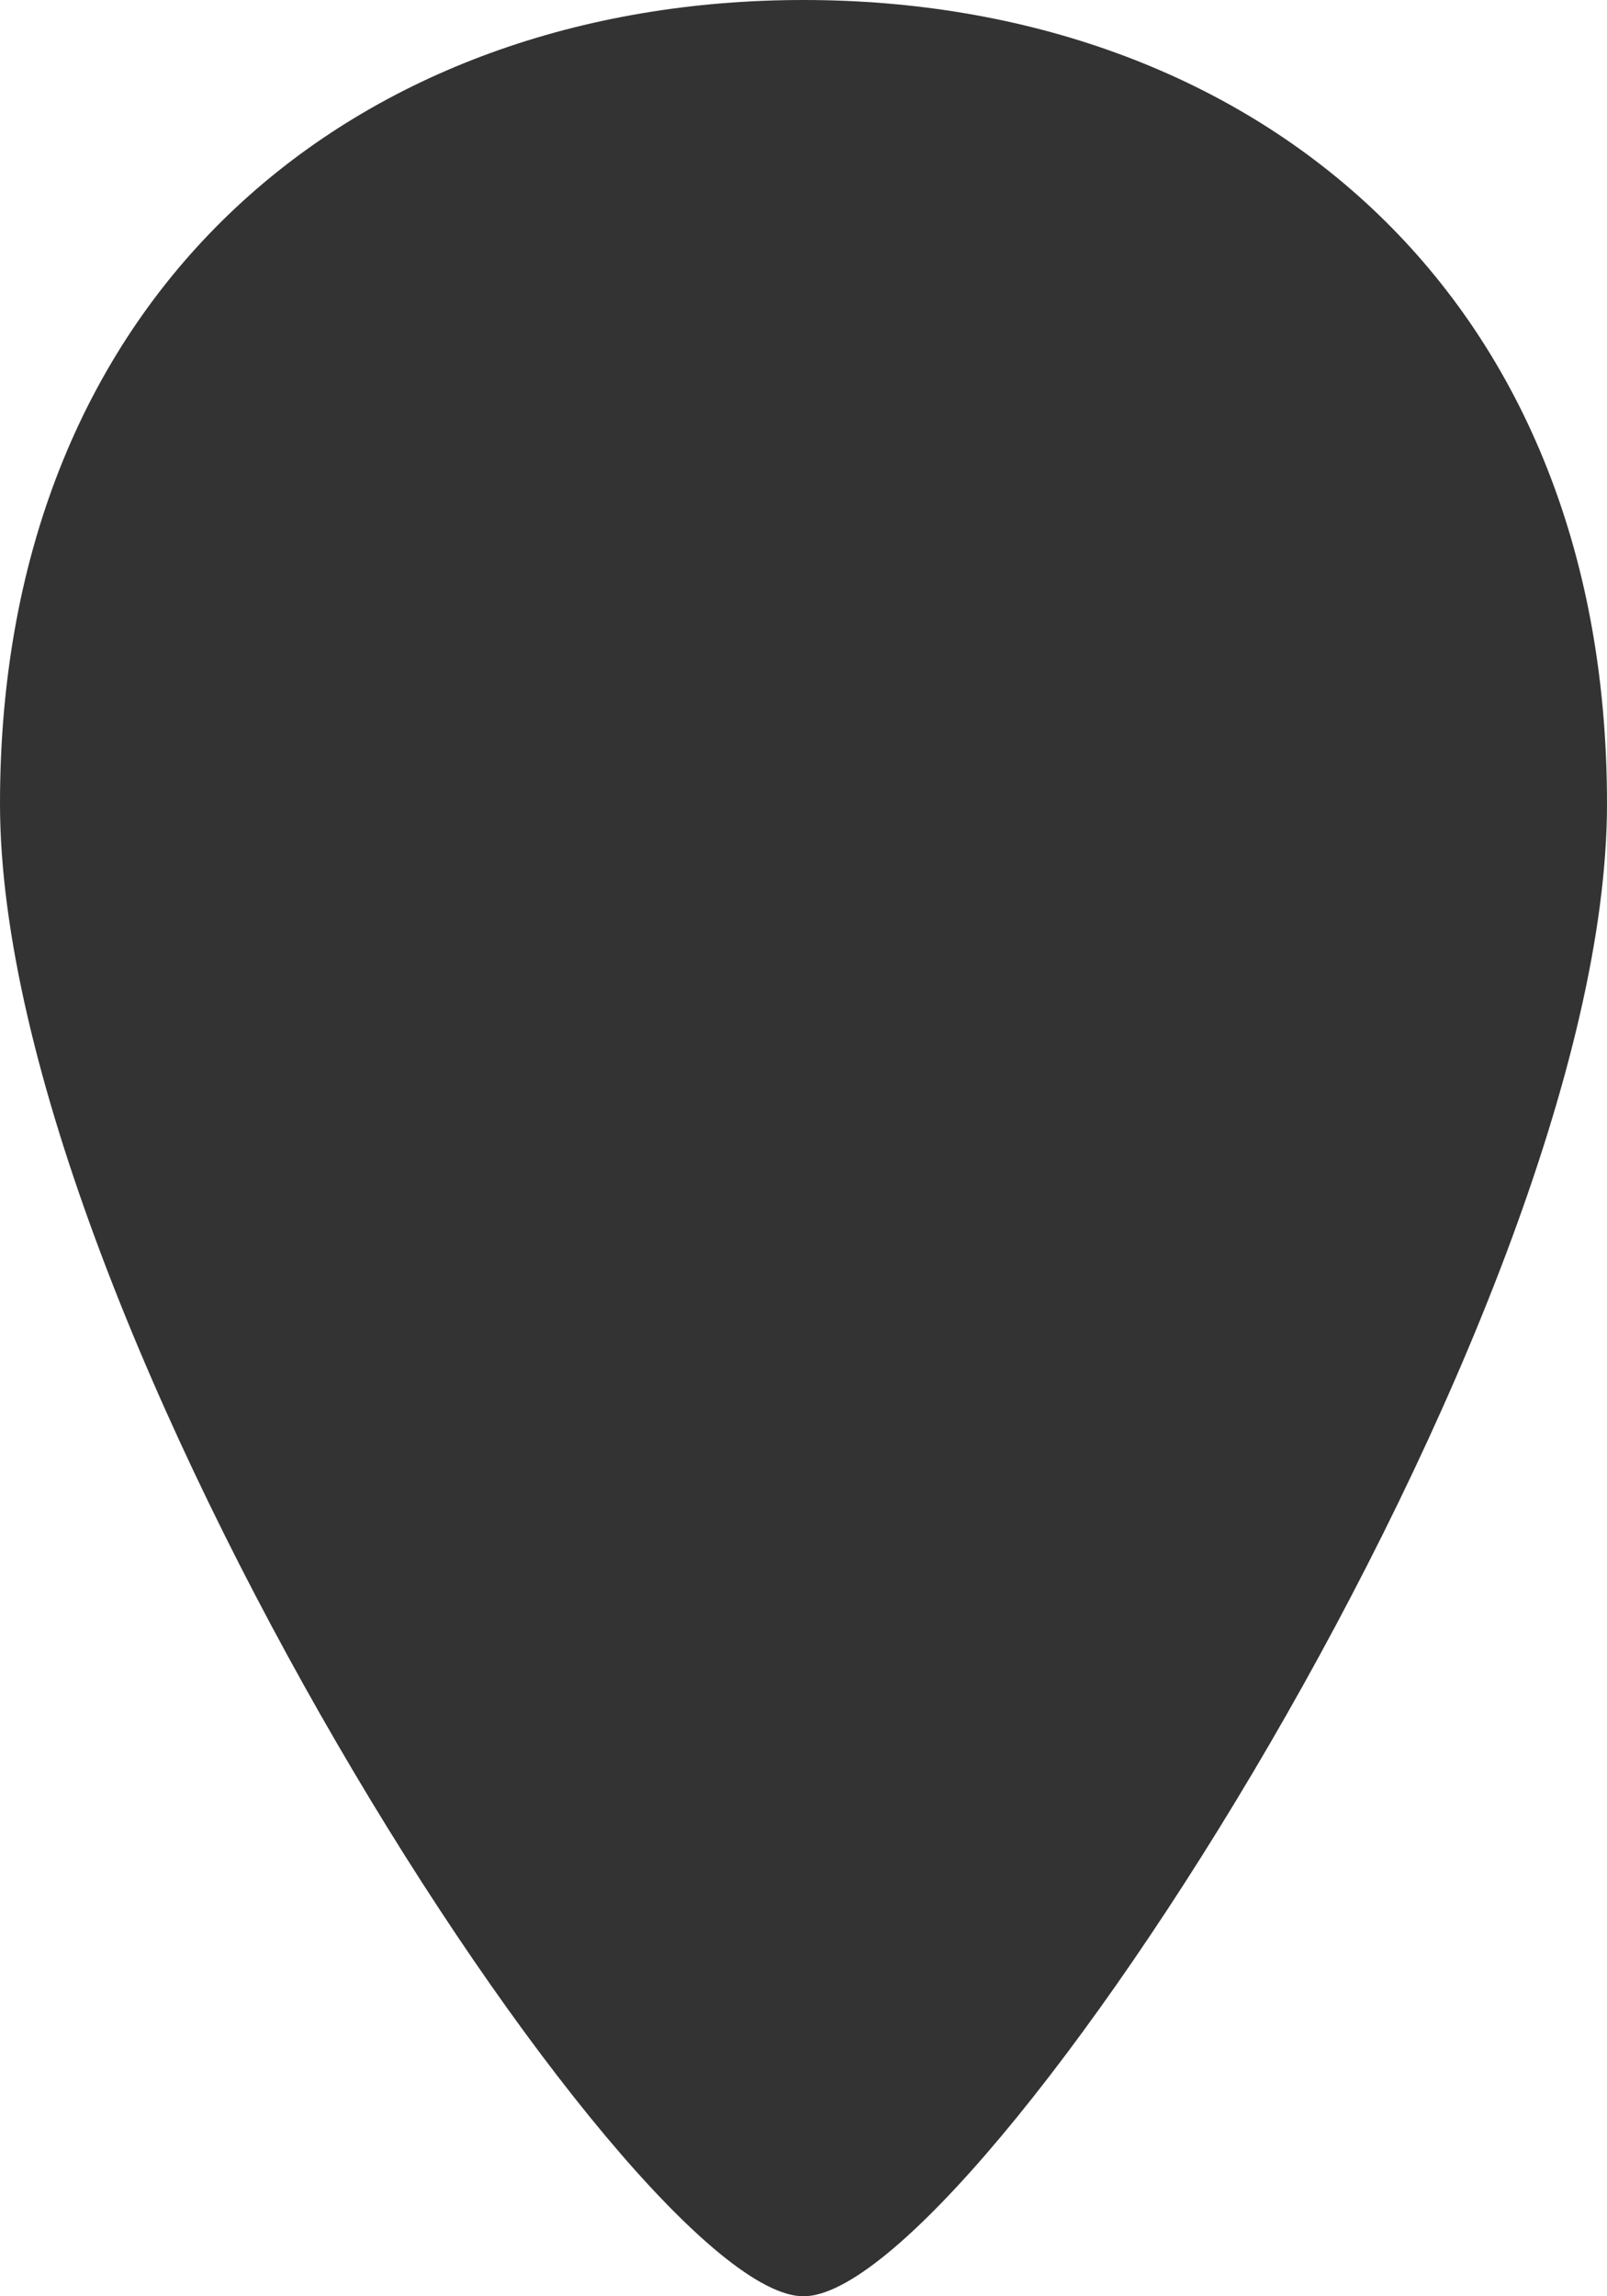 <svg xmlns="http://www.w3.org/2000/svg" width="28" height="40" viewBox="0 0 28 40">
  <path fill="#333" d="M14,40 C17,40 28,23 28,14 C28,5 21.732,0 14,0 C6.268,0 3.85763742e-16,5 0,14 C0,23 11,40 14,40 Z"/>
</svg>
